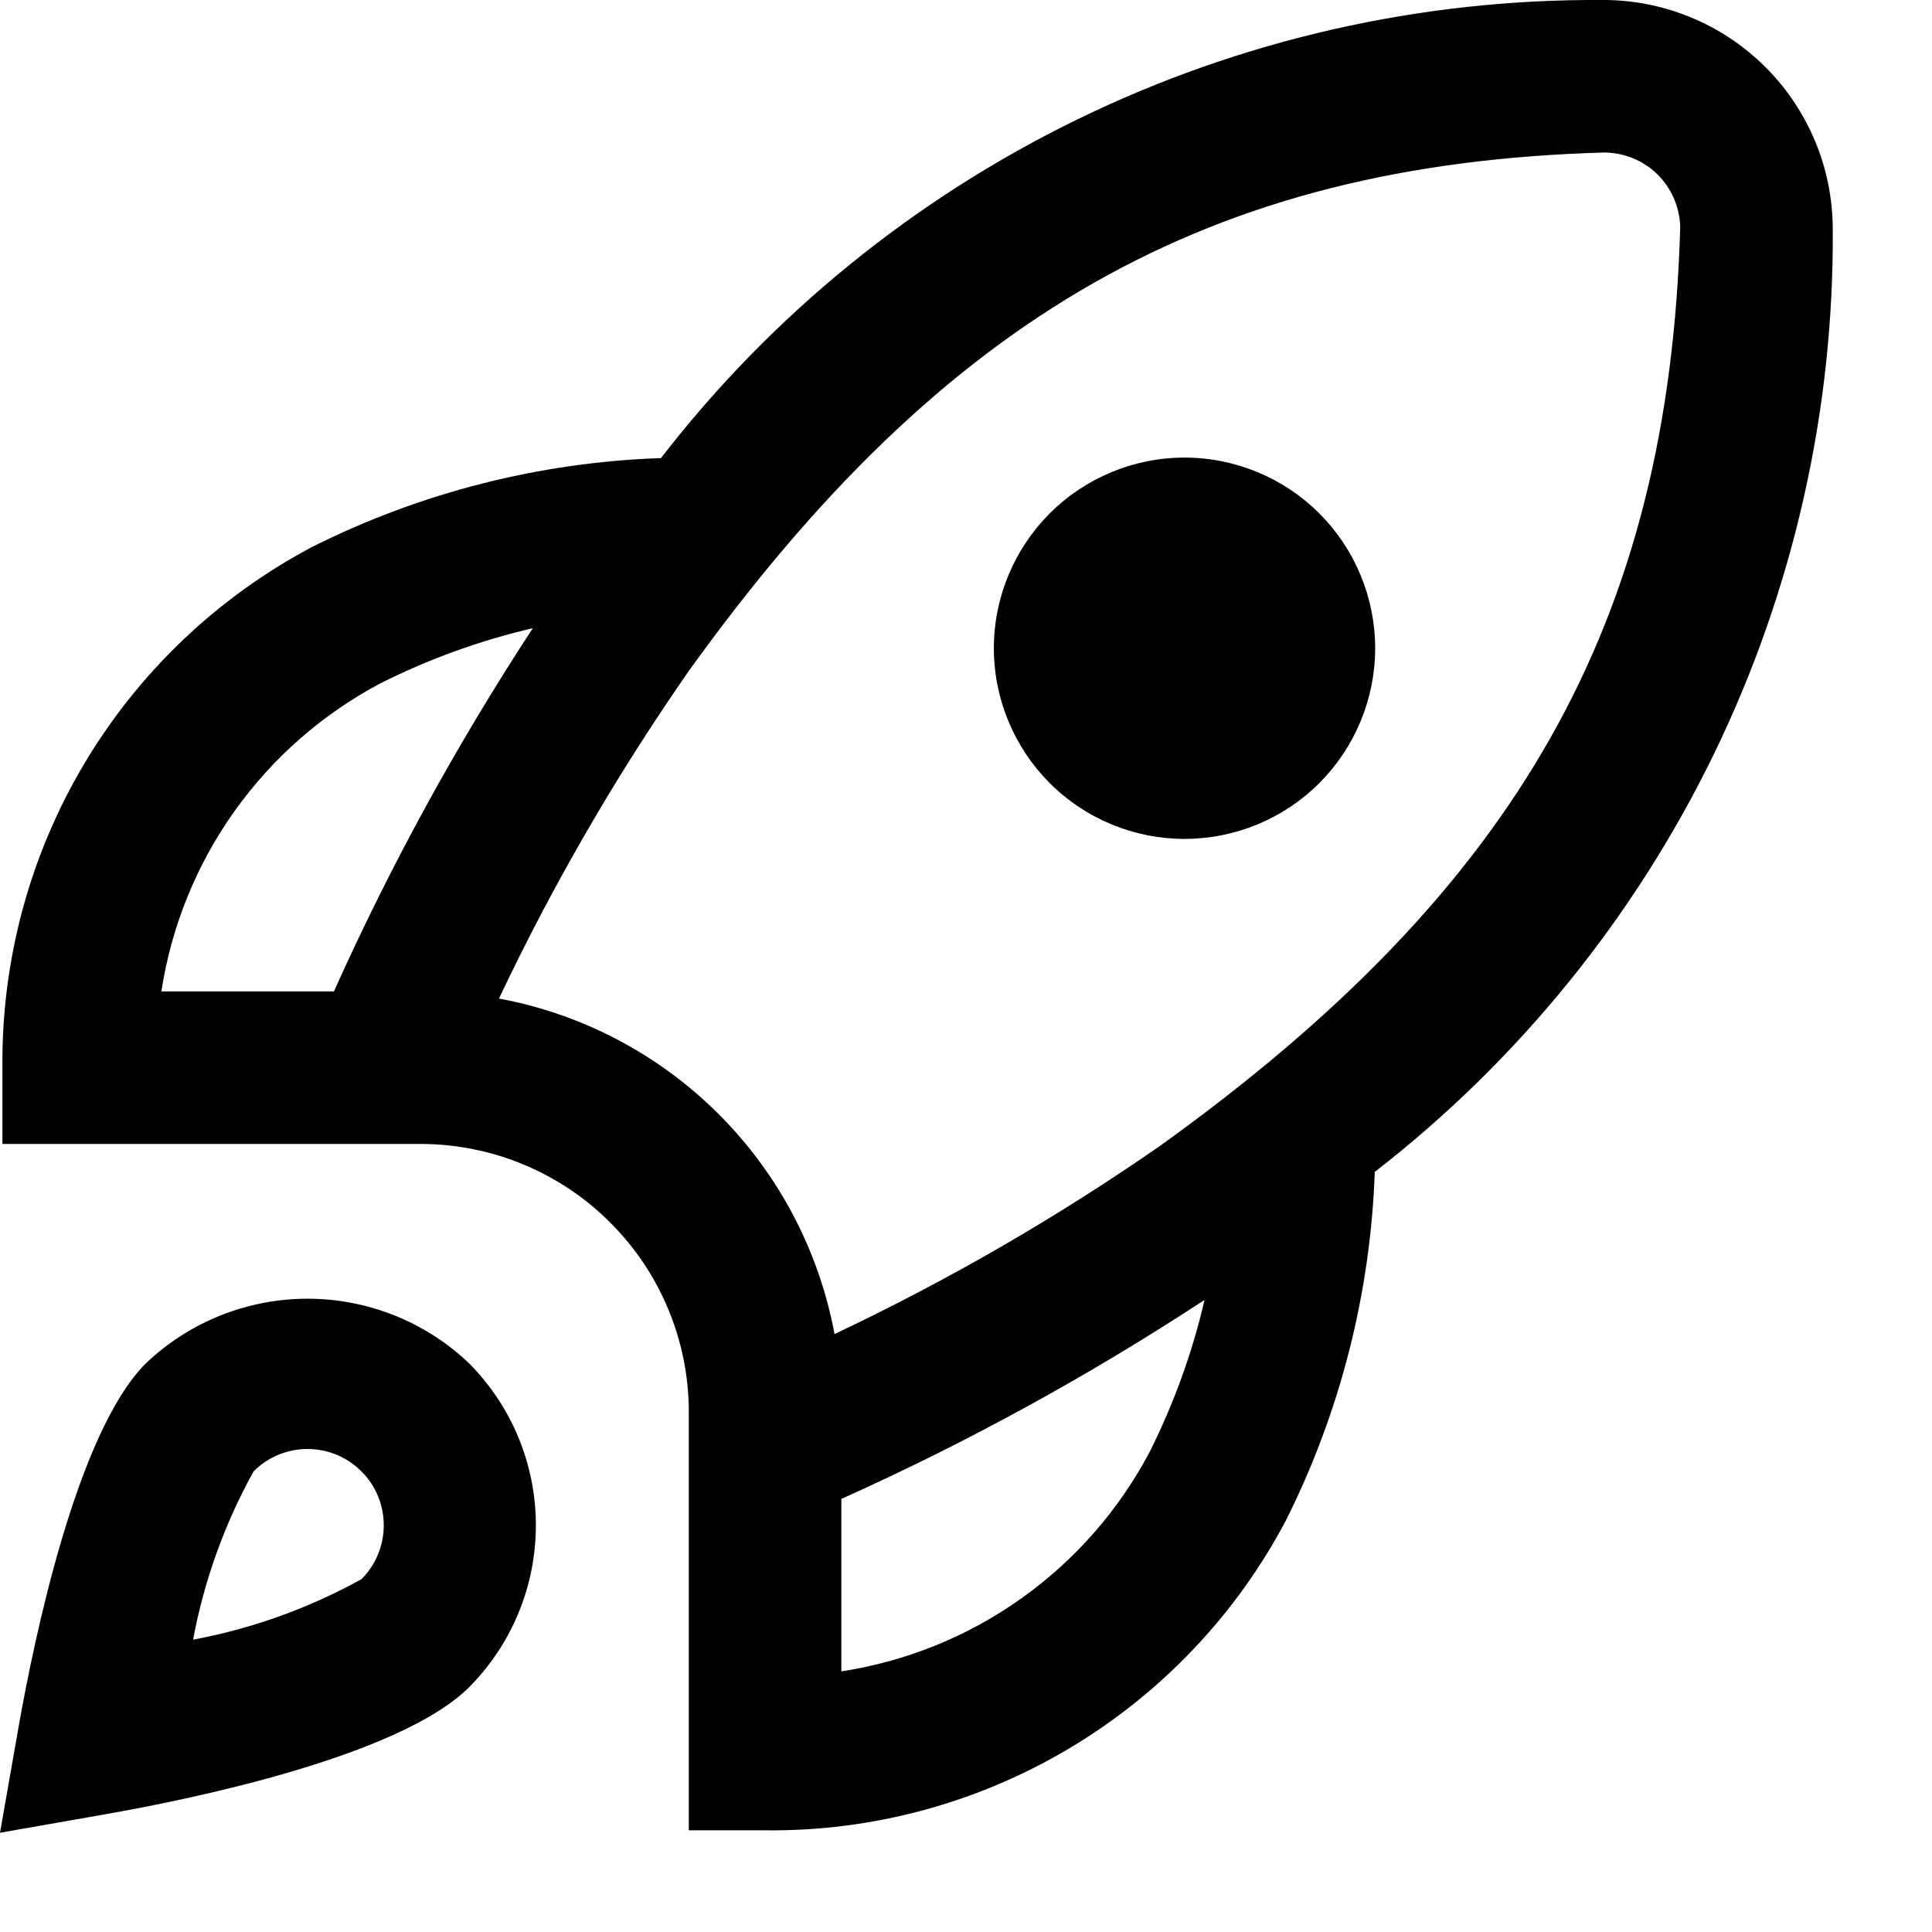 <svg width="19" height="19" viewBox="0 0 19 19" fill="none" xmlns="http://www.w3.org/2000/svg">
<path d="M13.524 6.375C13.524 6.872 13.326 7.349 12.975 7.701C12.623 8.053 12.146 8.25 11.649 8.25C11.152 8.25 10.675 8.053 10.323 7.701C9.972 7.349 9.774 6.872 9.774 6.375C9.774 5.878 9.972 5.401 10.323 5.049C10.675 4.698 11.152 4.5 11.649 4.5C12.146 4.5 12.623 4.698 12.975 5.049C13.326 5.401 13.524 5.878 13.524 6.375ZM13.52 11.525C13.478 12.716 13.181 13.885 12.647 14.951C12.156 15.881 11.418 16.657 10.514 17.195C9.61 17.733 8.576 18.012 7.524 18H6.774V13.875C6.771 13.18 6.493 12.514 6.001 12.023C5.51 11.531 4.844 11.254 4.149 11.25H0.024V10.5C0.013 9.449 0.291 8.414 0.829 7.51C1.367 6.607 2.143 5.869 3.073 5.377C4.139 4.843 5.308 4.546 6.5 4.505C7.592 3.093 8.995 1.953 10.6 1.172C12.205 0.39 13.968 -0.01 15.753 0C16.05 -0.002 16.344 0.055 16.619 0.167C16.894 0.279 17.145 0.445 17.356 0.654C17.567 0.863 17.734 1.111 17.849 1.385C17.964 1.659 18.023 1.953 18.024 2.25C18.037 4.038 17.637 5.805 16.856 7.414C16.074 9.022 14.933 10.429 13.52 11.525ZM1.587 9.75H3.284C3.84 8.51 4.495 7.315 5.24 6.178C4.722 6.298 4.221 6.48 3.745 6.718C3.174 7.02 2.681 7.451 2.306 7.978C1.931 8.504 1.685 9.111 1.587 9.75ZM11.846 12.784C10.709 13.529 9.515 14.184 8.274 14.741V16.437C8.913 16.339 9.52 16.093 10.046 15.718C10.573 15.343 11.004 14.85 11.306 14.279C11.544 13.803 11.726 13.302 11.846 12.784ZM16.524 2.229C16.518 2.034 16.437 1.849 16.297 1.712C16.157 1.576 15.969 1.5 15.774 1.5C11.904 1.61 9.287 3.093 6.761 6.617C6.056 7.632 5.436 8.703 4.907 9.82C5.726 9.972 6.48 10.369 7.069 10.958C7.658 11.547 8.055 12.301 8.207 13.12C9.324 12.591 10.396 11.972 11.411 11.267C14.931 8.738 16.414 6.12 16.524 2.229ZM4.615 13.409C5.035 13.833 5.27 14.405 5.27 15C5.27 15.596 5.035 16.168 4.615 16.591C3.935 17.27 1.899 17.69 1.054 17.839L0 18.024L0.185 16.97C0.335 16.125 0.754 14.089 1.433 13.409C1.862 13 2.432 12.772 3.025 12.772C3.617 12.772 4.187 13 4.615 13.409ZM3.774 15C3.774 14.902 3.755 14.804 3.717 14.713C3.68 14.622 3.624 14.539 3.554 14.47C3.414 14.329 3.223 14.25 3.024 14.25C2.825 14.25 2.634 14.329 2.494 14.47C2.208 14.986 2.007 15.545 1.899 16.125C2.479 16.017 3.038 15.816 3.555 15.53C3.625 15.46 3.68 15.378 3.717 15.287C3.755 15.196 3.774 15.099 3.774 15Z" fill="currentColor"/>
</svg>
